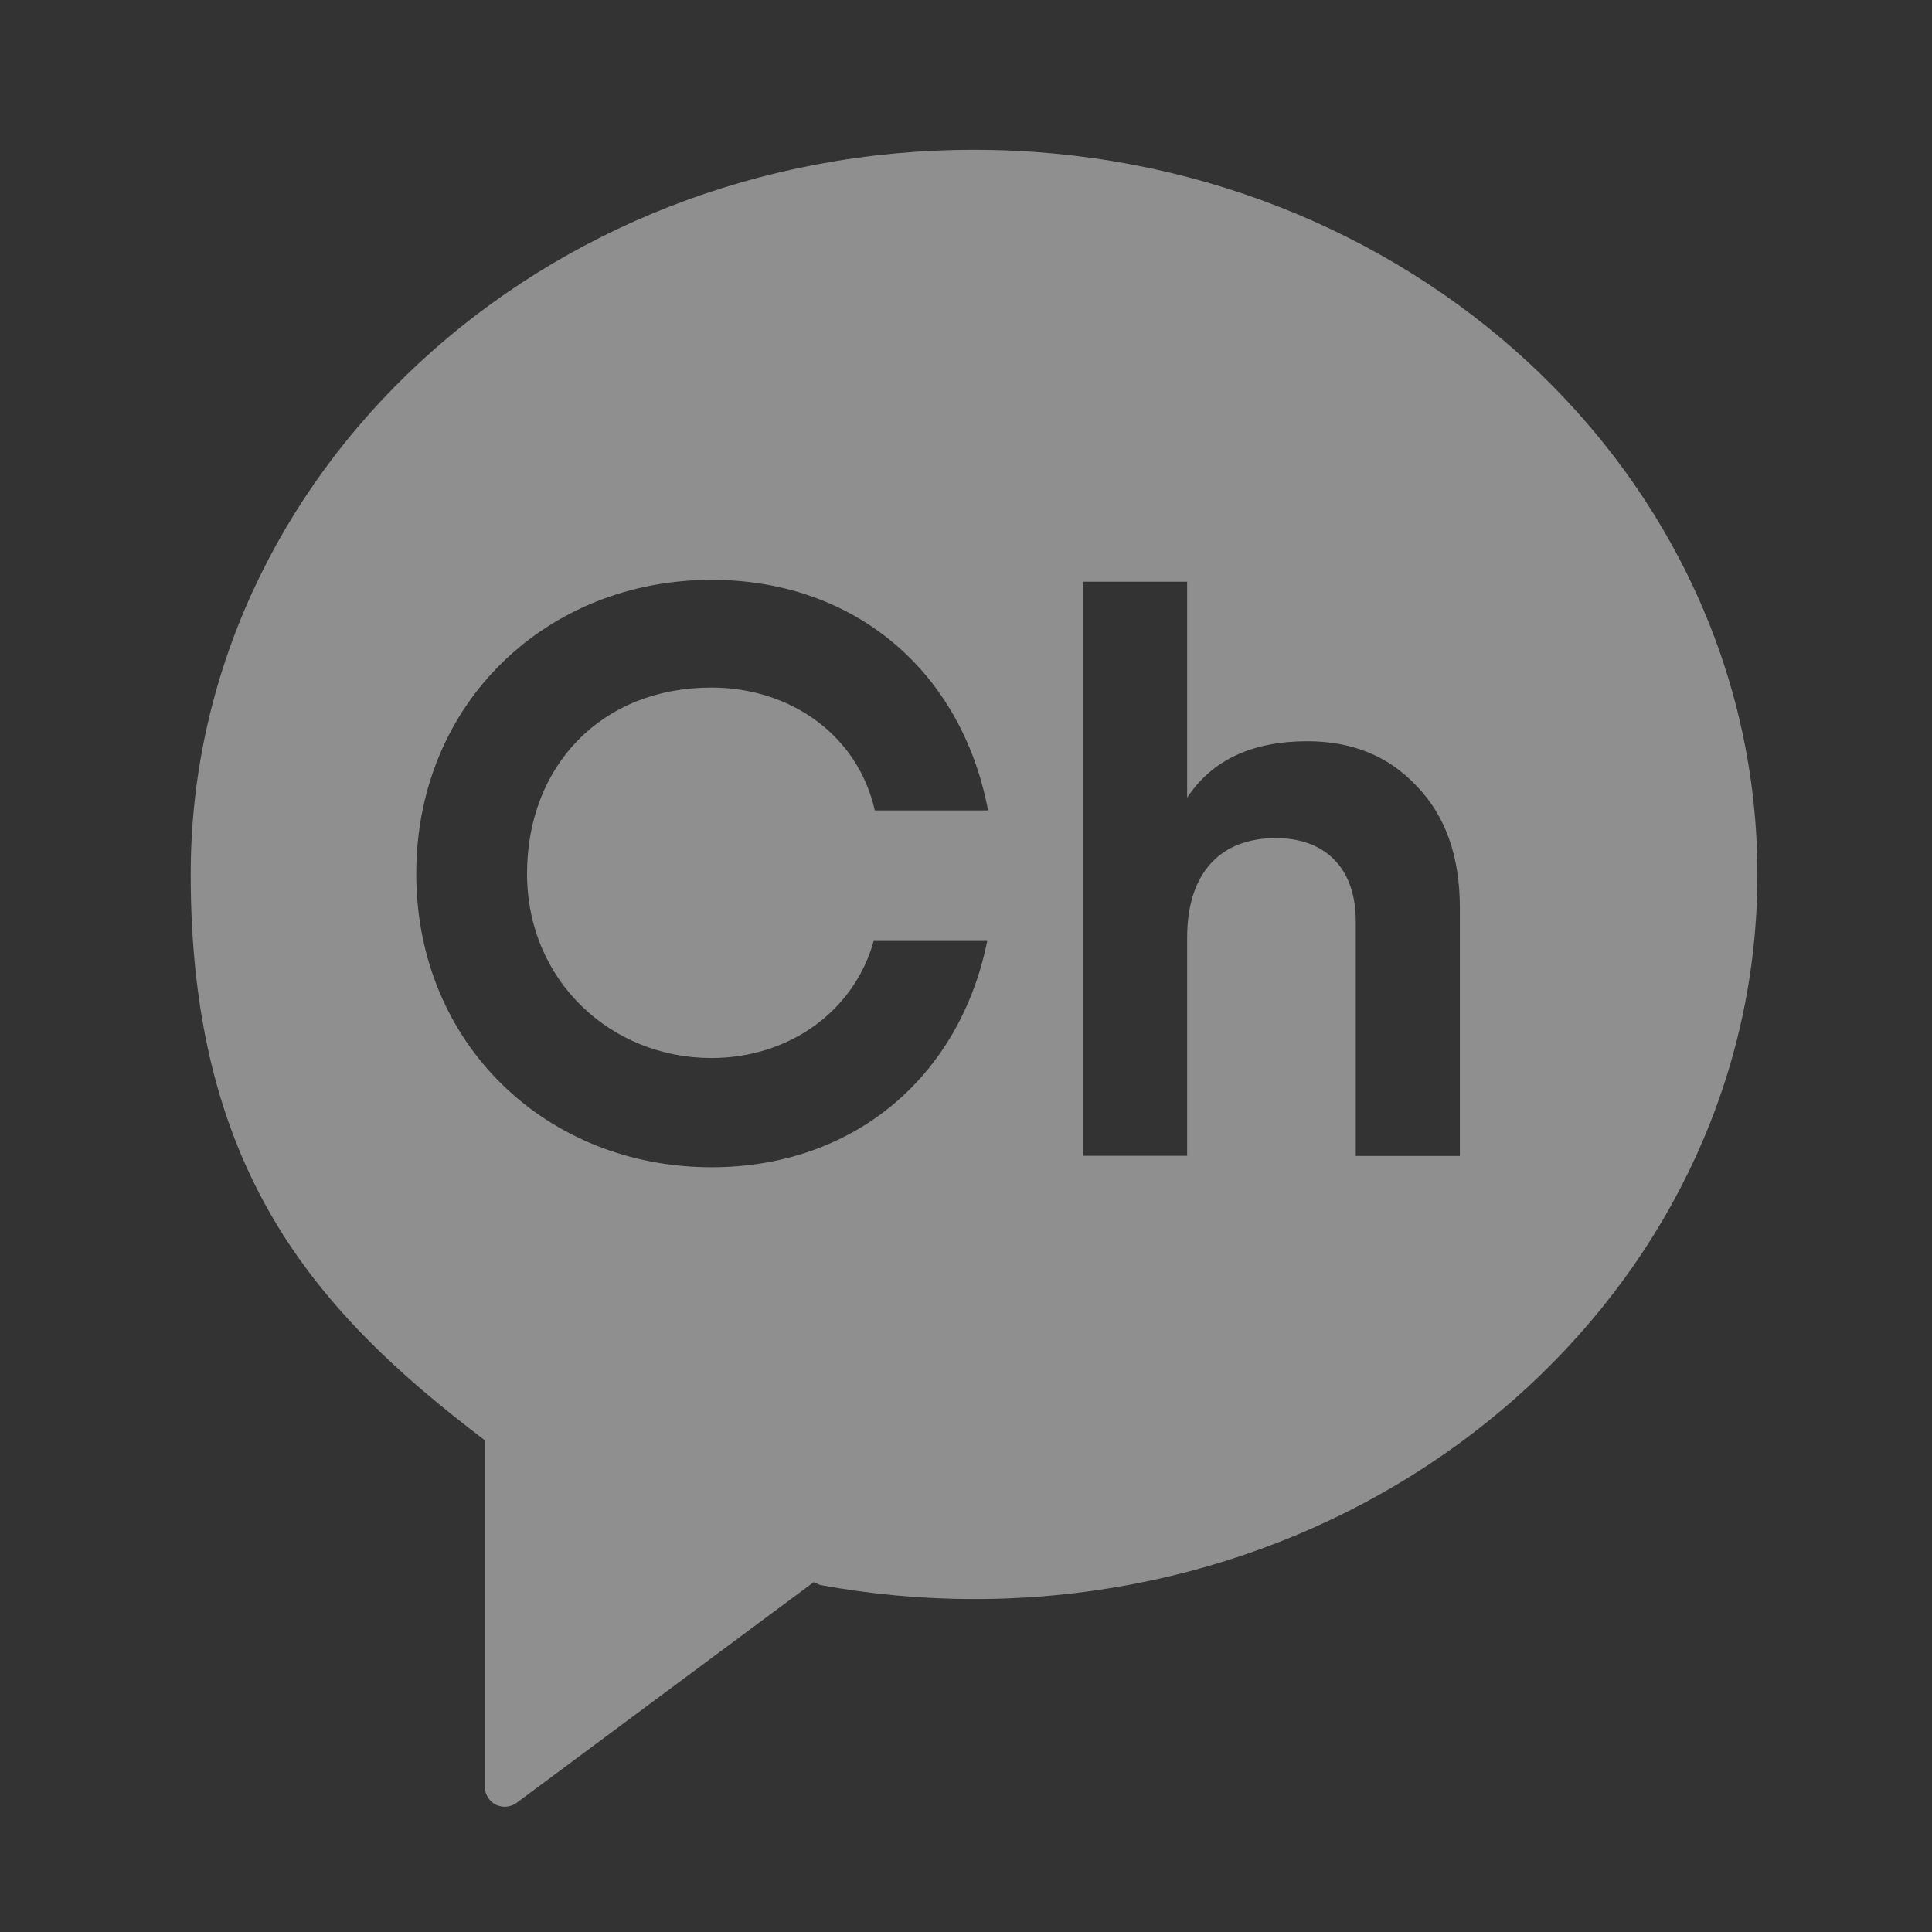
<svg width="24" height="24" viewBox="0 0 24 24" fill="none" xmlns="http://www.w3.org/2000/svg">
<rect x="0" y="0" width="24" height="24" fill="#333333" stroke="none"/>
<path d="M12.1 1.861C6.726 1.861 2.369 5.891 2.369 10.862C2.369 14.533 3.907 16.286 6.013 17.884L6.023 17.888V22.197C6.023 22.243 6.036 22.288 6.06 22.326C6.084 22.366 6.118 22.397 6.159 22.418C6.2 22.438 6.246 22.447 6.292 22.443C6.337 22.439 6.381 22.423 6.418 22.395L10.108 19.654L10.187 19.689C10.818 19.805 11.458 19.864 12.1 19.864C17.475 19.864 21.831 15.834 21.831 10.863C21.831 5.892 17.475 1.861 12.1 1.861ZM8.838 13.143C9.793 13.143 10.608 12.57 10.853 11.689H12.264C11.919 13.387 10.598 14.5 8.838 14.5C6.793 14.5 5.171 12.973 5.171 10.852C5.171 8.731 6.794 7.203 8.838 7.203C10.616 7.203 11.946 8.338 12.274 10.067H10.867C10.654 9.125 9.812 8.541 8.838 8.541C7.463 8.541 6.547 9.522 6.547 10.852C6.547 12.181 7.587 13.143 8.838 13.143ZM18.135 14.36H16.842V11.444C16.842 10.772 16.451 10.411 15.849 10.411C15.178 10.411 14.747 10.822 14.747 11.652V14.358H13.454V7.226H14.747V9.909C15.058 9.438 15.558 9.208 16.24 9.208C16.792 9.208 17.243 9.388 17.593 9.759C17.954 10.13 18.135 10.631 18.135 11.283V14.36Z" fill="white" fill-opacity="0.45"/>
</svg>
